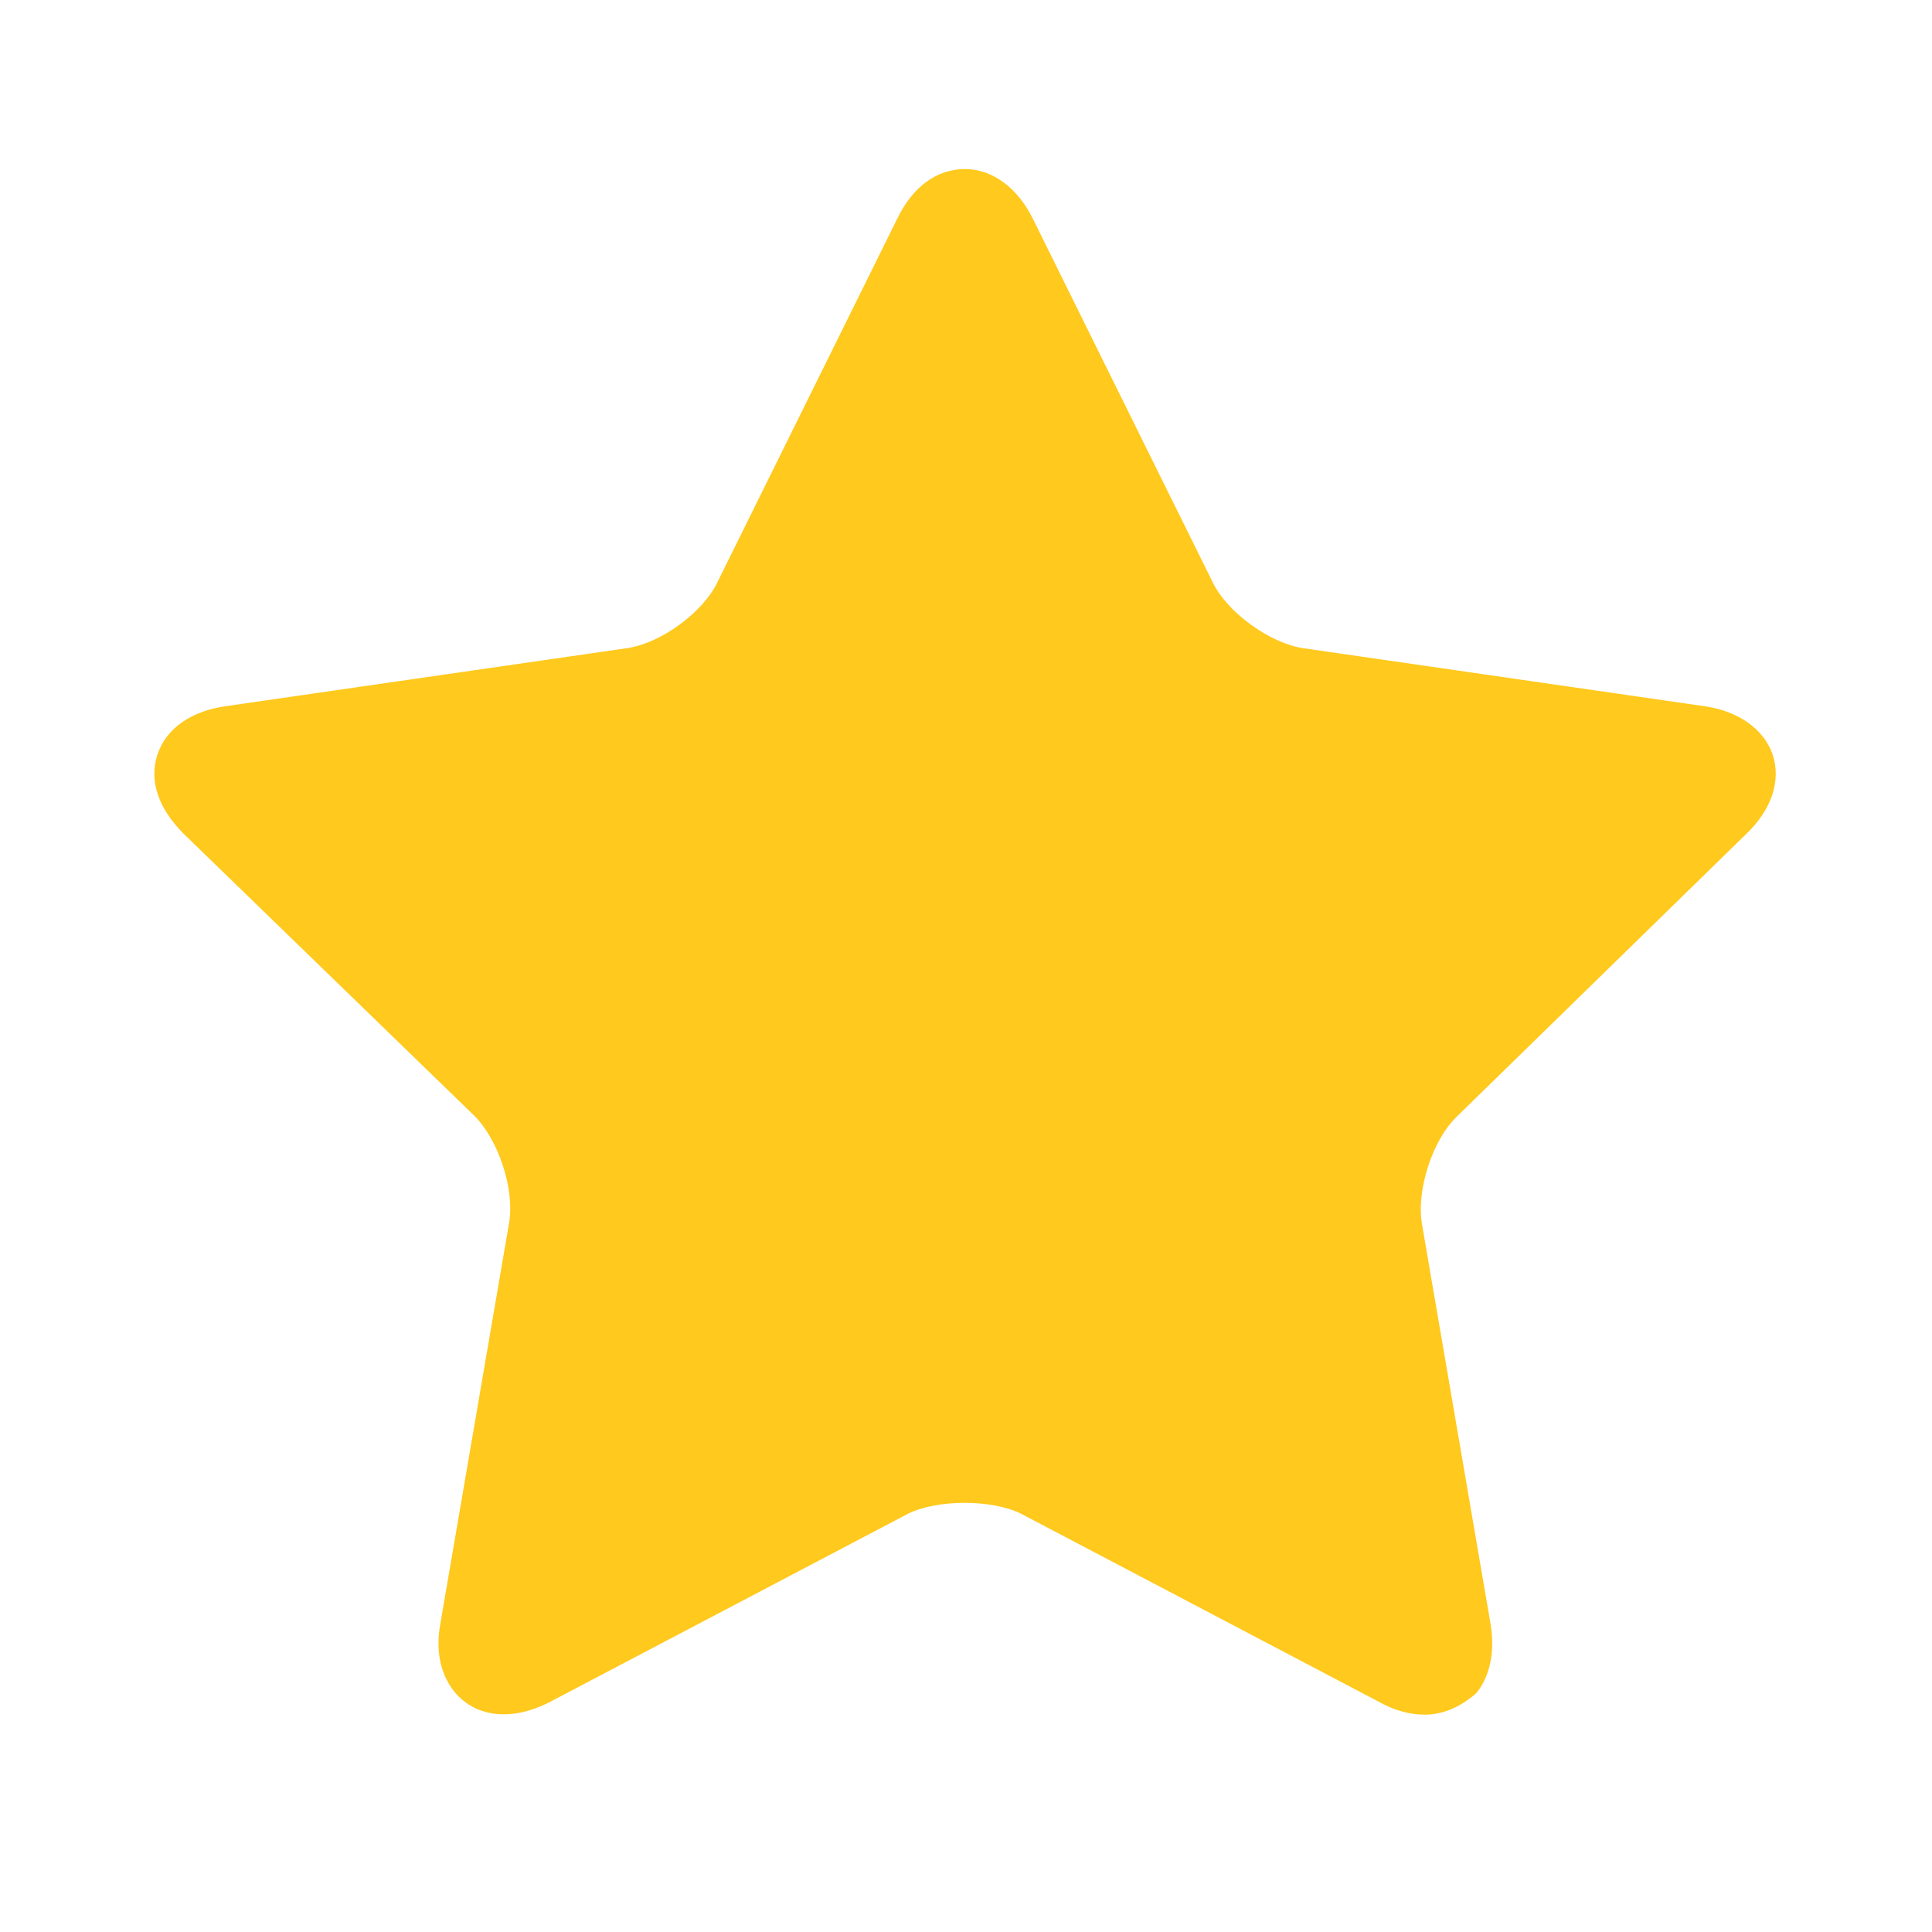 <?xml version="1.0" encoding="utf-8"?>
<!-- Generator: Adobe Illustrator 18.1.0, SVG Export Plug-In . SVG Version: 6.00 Build 0)  -->
<svg version="1.1" id="Layer_1" xmlns="http://www.w3.org/2000/svg" xmlns:xlink="http://www.w3.org/1999/xlink" x="0px" y="0px"
     viewBox="0 0 200 200" enable-background="new 0 0 200 200" xml:space="preserve">
<path fill="#FFC91D" d="M147.5,177.5c-1.5,0-3.1-0.4-4.7-1.3l-37.1-19.5c-3-1.5-8.7-1.5-11.7,0l-37.1,19.5c-3.9,2-7.6,1.6-9.8-1
    c-1-1.2-2.2-3.5-1.5-7.2l7.1-41.4c0.6-3.5-1.1-8.6-3.6-11.1L19,86.3c-2.6-2.6-3.6-5.5-2.7-8.2c0.9-2.7,3.5-4.5,7.1-5l41.5-6
    c3.5-0.5,7.9-3.7,9.4-6.9l18.6-37.6c1.6-3.3,4.1-5.1,7-5.1c2.8,0,5.4,1.9,7,5.1l18.6,37.6c1.5,3.2,6,6.4,9.4,6.9l41.5,6
    c3.6,0.5,6.2,2.4,7.1,5c0.9,2.7-0.1,5.7-2.7,8.2l-30,29.3c-2.5,2.4-4.2,7.6-3.6,11.1l7.1,41.4c0.6,3.7-0.5,6-1.5,7.2
    C151.3,176.6,149.5,177.5,147.5,177.5z M99.8,148.2c3.4,0,6.7,0.7,9.2,2.1l37.1,19.5c0.4,0.2,0.7,0.3,0.9,0.4c0-0.3,0-0.6-0.1-1
    l-7.1-41.4c-1-5.7,1.5-13.4,5.7-17.5l30.1-29.3c0.3-0.3,0.5-0.6,0.6-0.8c-0.2-0.1-0.5-0.2-1-0.3l-41.5-6
    c-5.8-0.8-12.3-5.6-14.9-10.8l-18.6-37.6c-0.2-0.4-0.4-0.7-0.5-0.9c-0.1,0.2-0.3,0.5-0.5,0.9L80.7,63.3c-2.6,5.2-9.1,10-14.9,10.8
    l-41.5,6c-0.4,0.1-0.8,0.1-1,0.3c0.1,0.2,0.4,0.5,0.6,0.8l30.1,29.3c4.2,4.1,6.7,11.7,5.7,17.5l-7.1,41.4c-0.1,0.4-0.1,0.8-0.1,1
    c0.2-0.1,0.5-0.2,0.9-0.4l37.1-19.5C93.2,149,96.4,148.2,99.8,148.2z"/>
<polygon fill="#FFC91D" stroke="#FFC91D" stroke-width="3" stroke-miterlimit="10" points="99.8,21.1 124.5,71.2 179.8,79.3 
    139.8,118.3 149.3,173.4 99.8,147.4 50.3,173.4 59.7,118.3 19.7,79.3 75,71.2 "/>
</svg>
